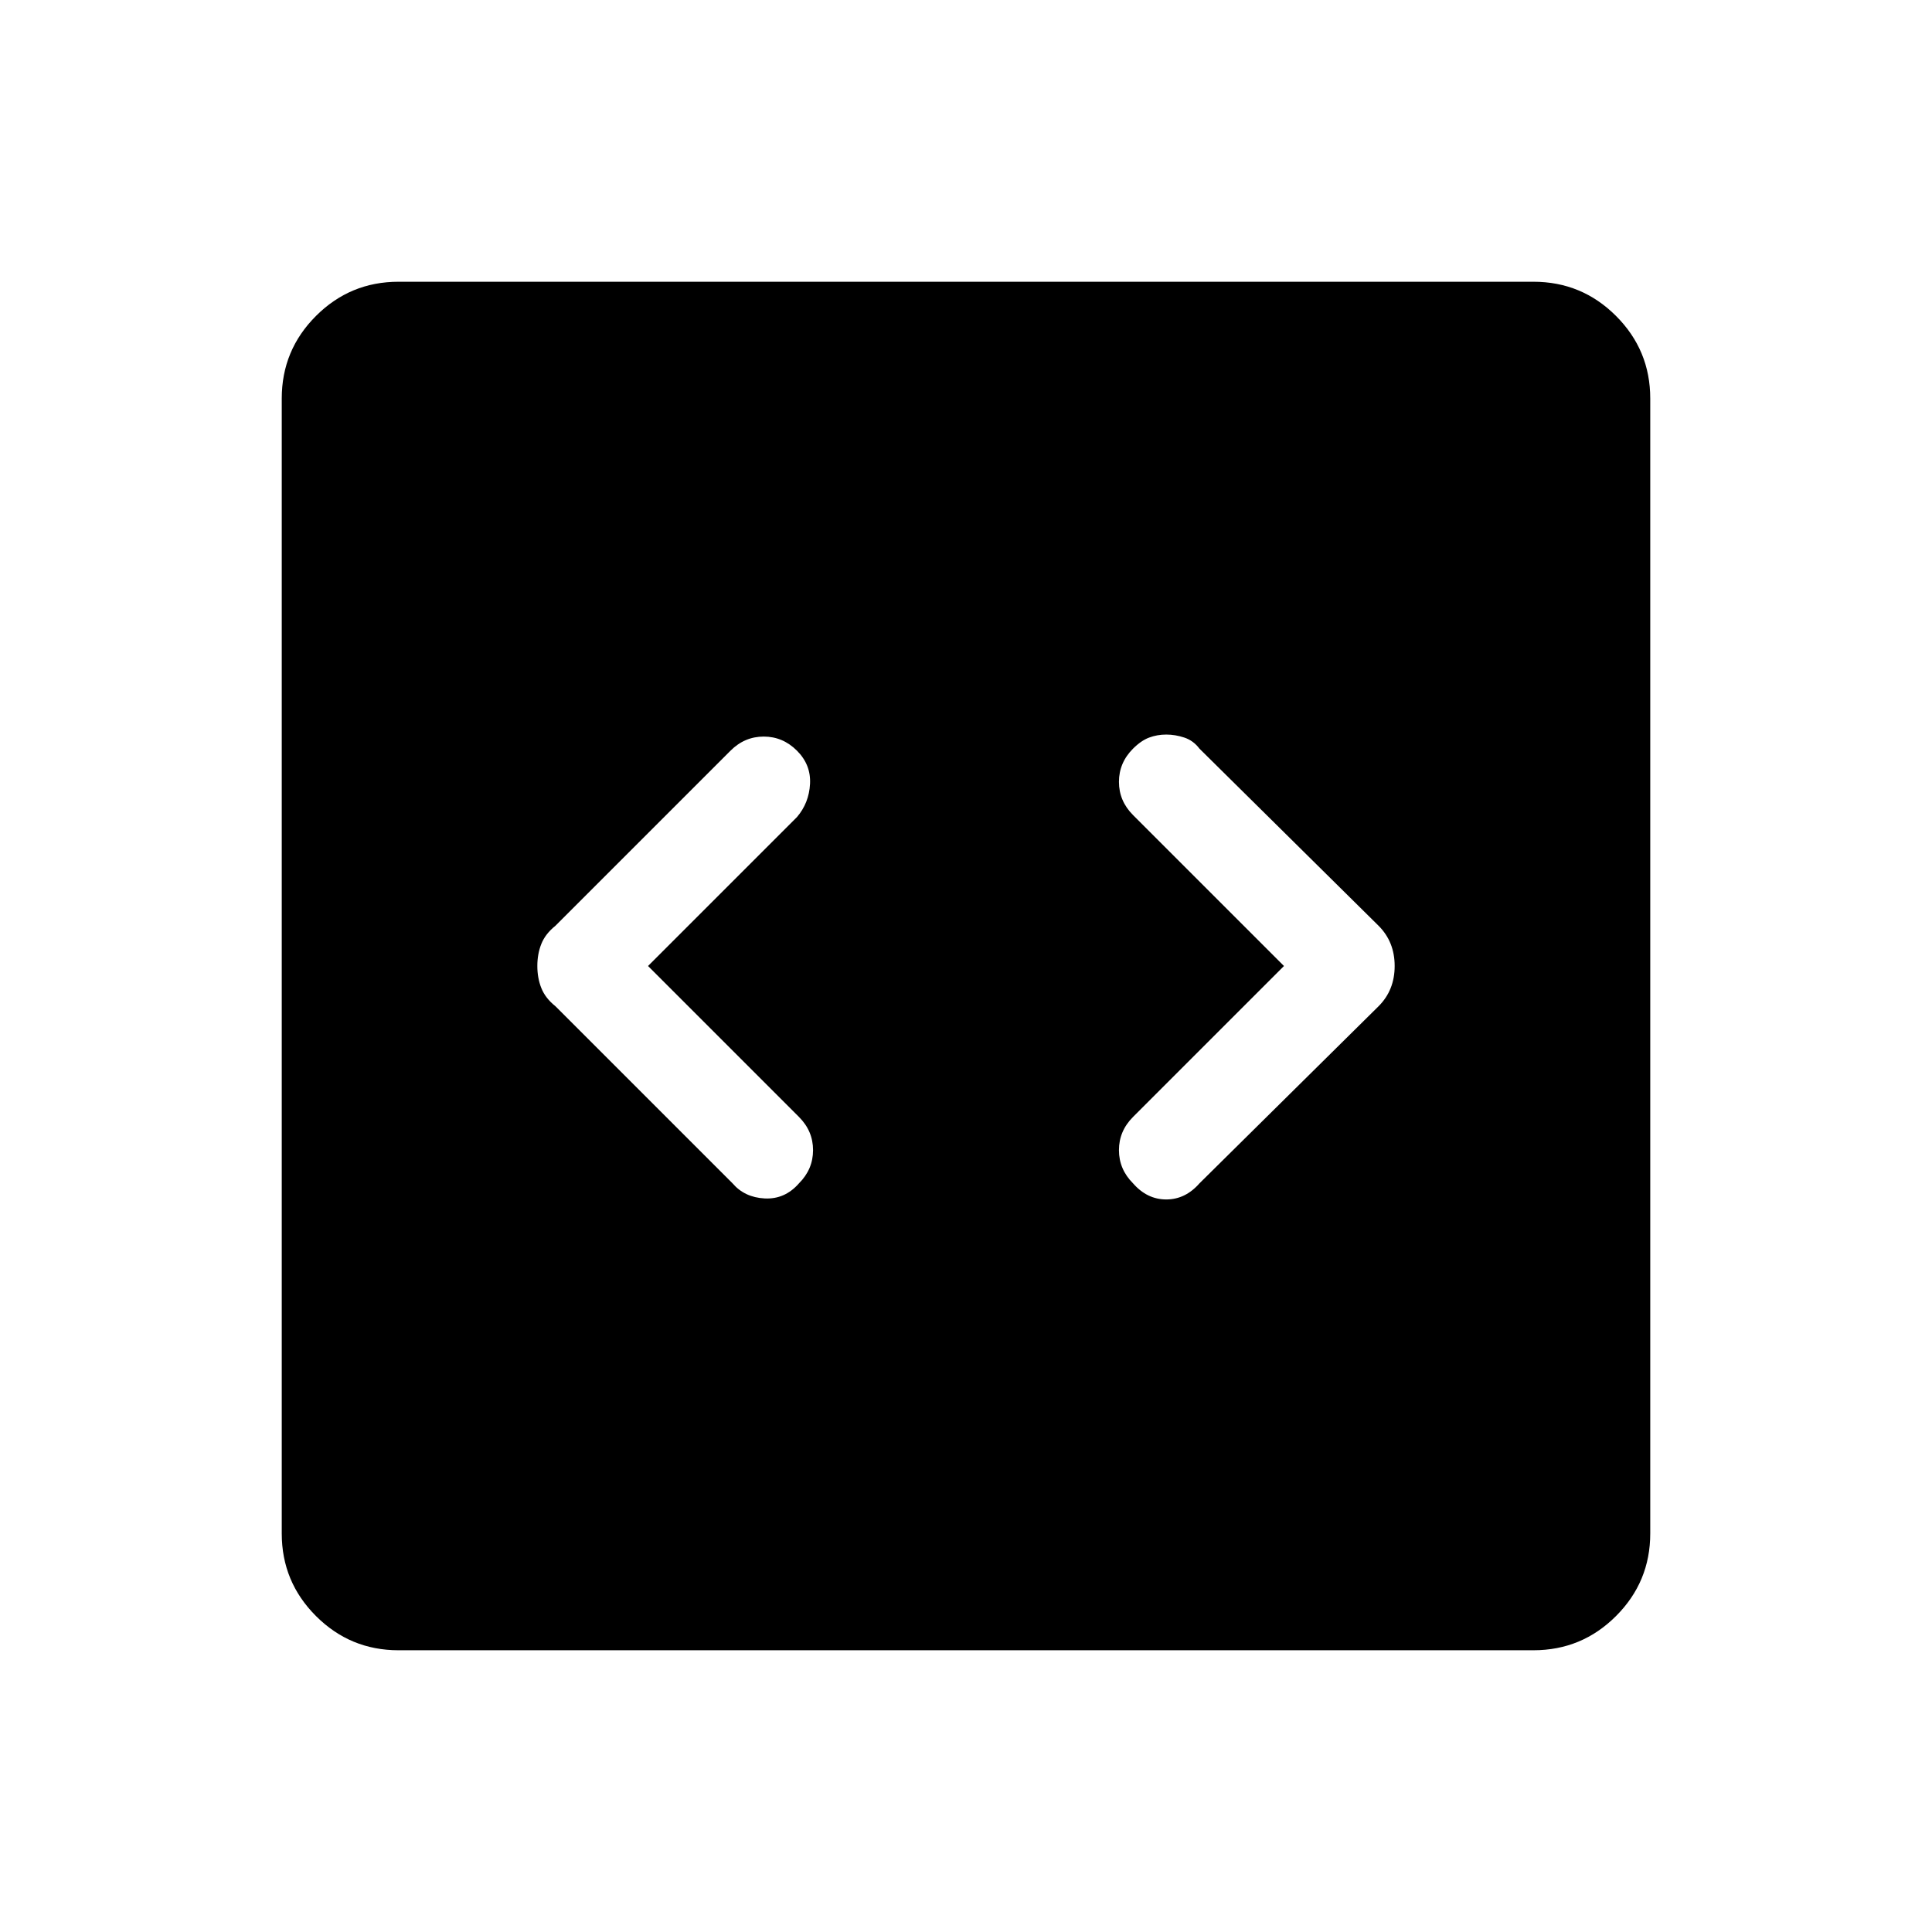 <svg xmlns="http://www.w3.org/2000/svg" height="48" width="48"><path d="m16.1 24 3.7-3.7q.3-.35.325-.825.025-.475-.325-.825-.35-.35-.825-.35t-.825.35L13.8 23q-.25.2-.35.45-.1.25-.1.55 0 .3.1.55.1.25.35.45l4.4 4.4q.3.35.8.375.5.025.85-.375.35-.35.35-.825t-.35-.825Zm15.8 0-3.75 3.75q-.35.35-.35.825t.35.825q.35.4.825.4t.825-.4l4.45-4.4q.2-.2.3-.45.1-.25.1-.55 0-.3-.1-.55-.1-.25-.3-.45l-4.45-4.4q-.15-.2-.375-.275-.225-.075-.45-.075t-.425.075q-.2.075-.4.275-.35.35-.35.825t.35.825Zm-22 17q-1.2 0-2.05-.85Q7 39.3 7 38.1V9.9q0-1.2.85-2.05Q8.7 7 9.9 7h28.2q1.2 0 2.05.85.85.85.85 2.05v28.2q0 1.2-.85 2.05-.85.85-2.05.85Z"/></svg>